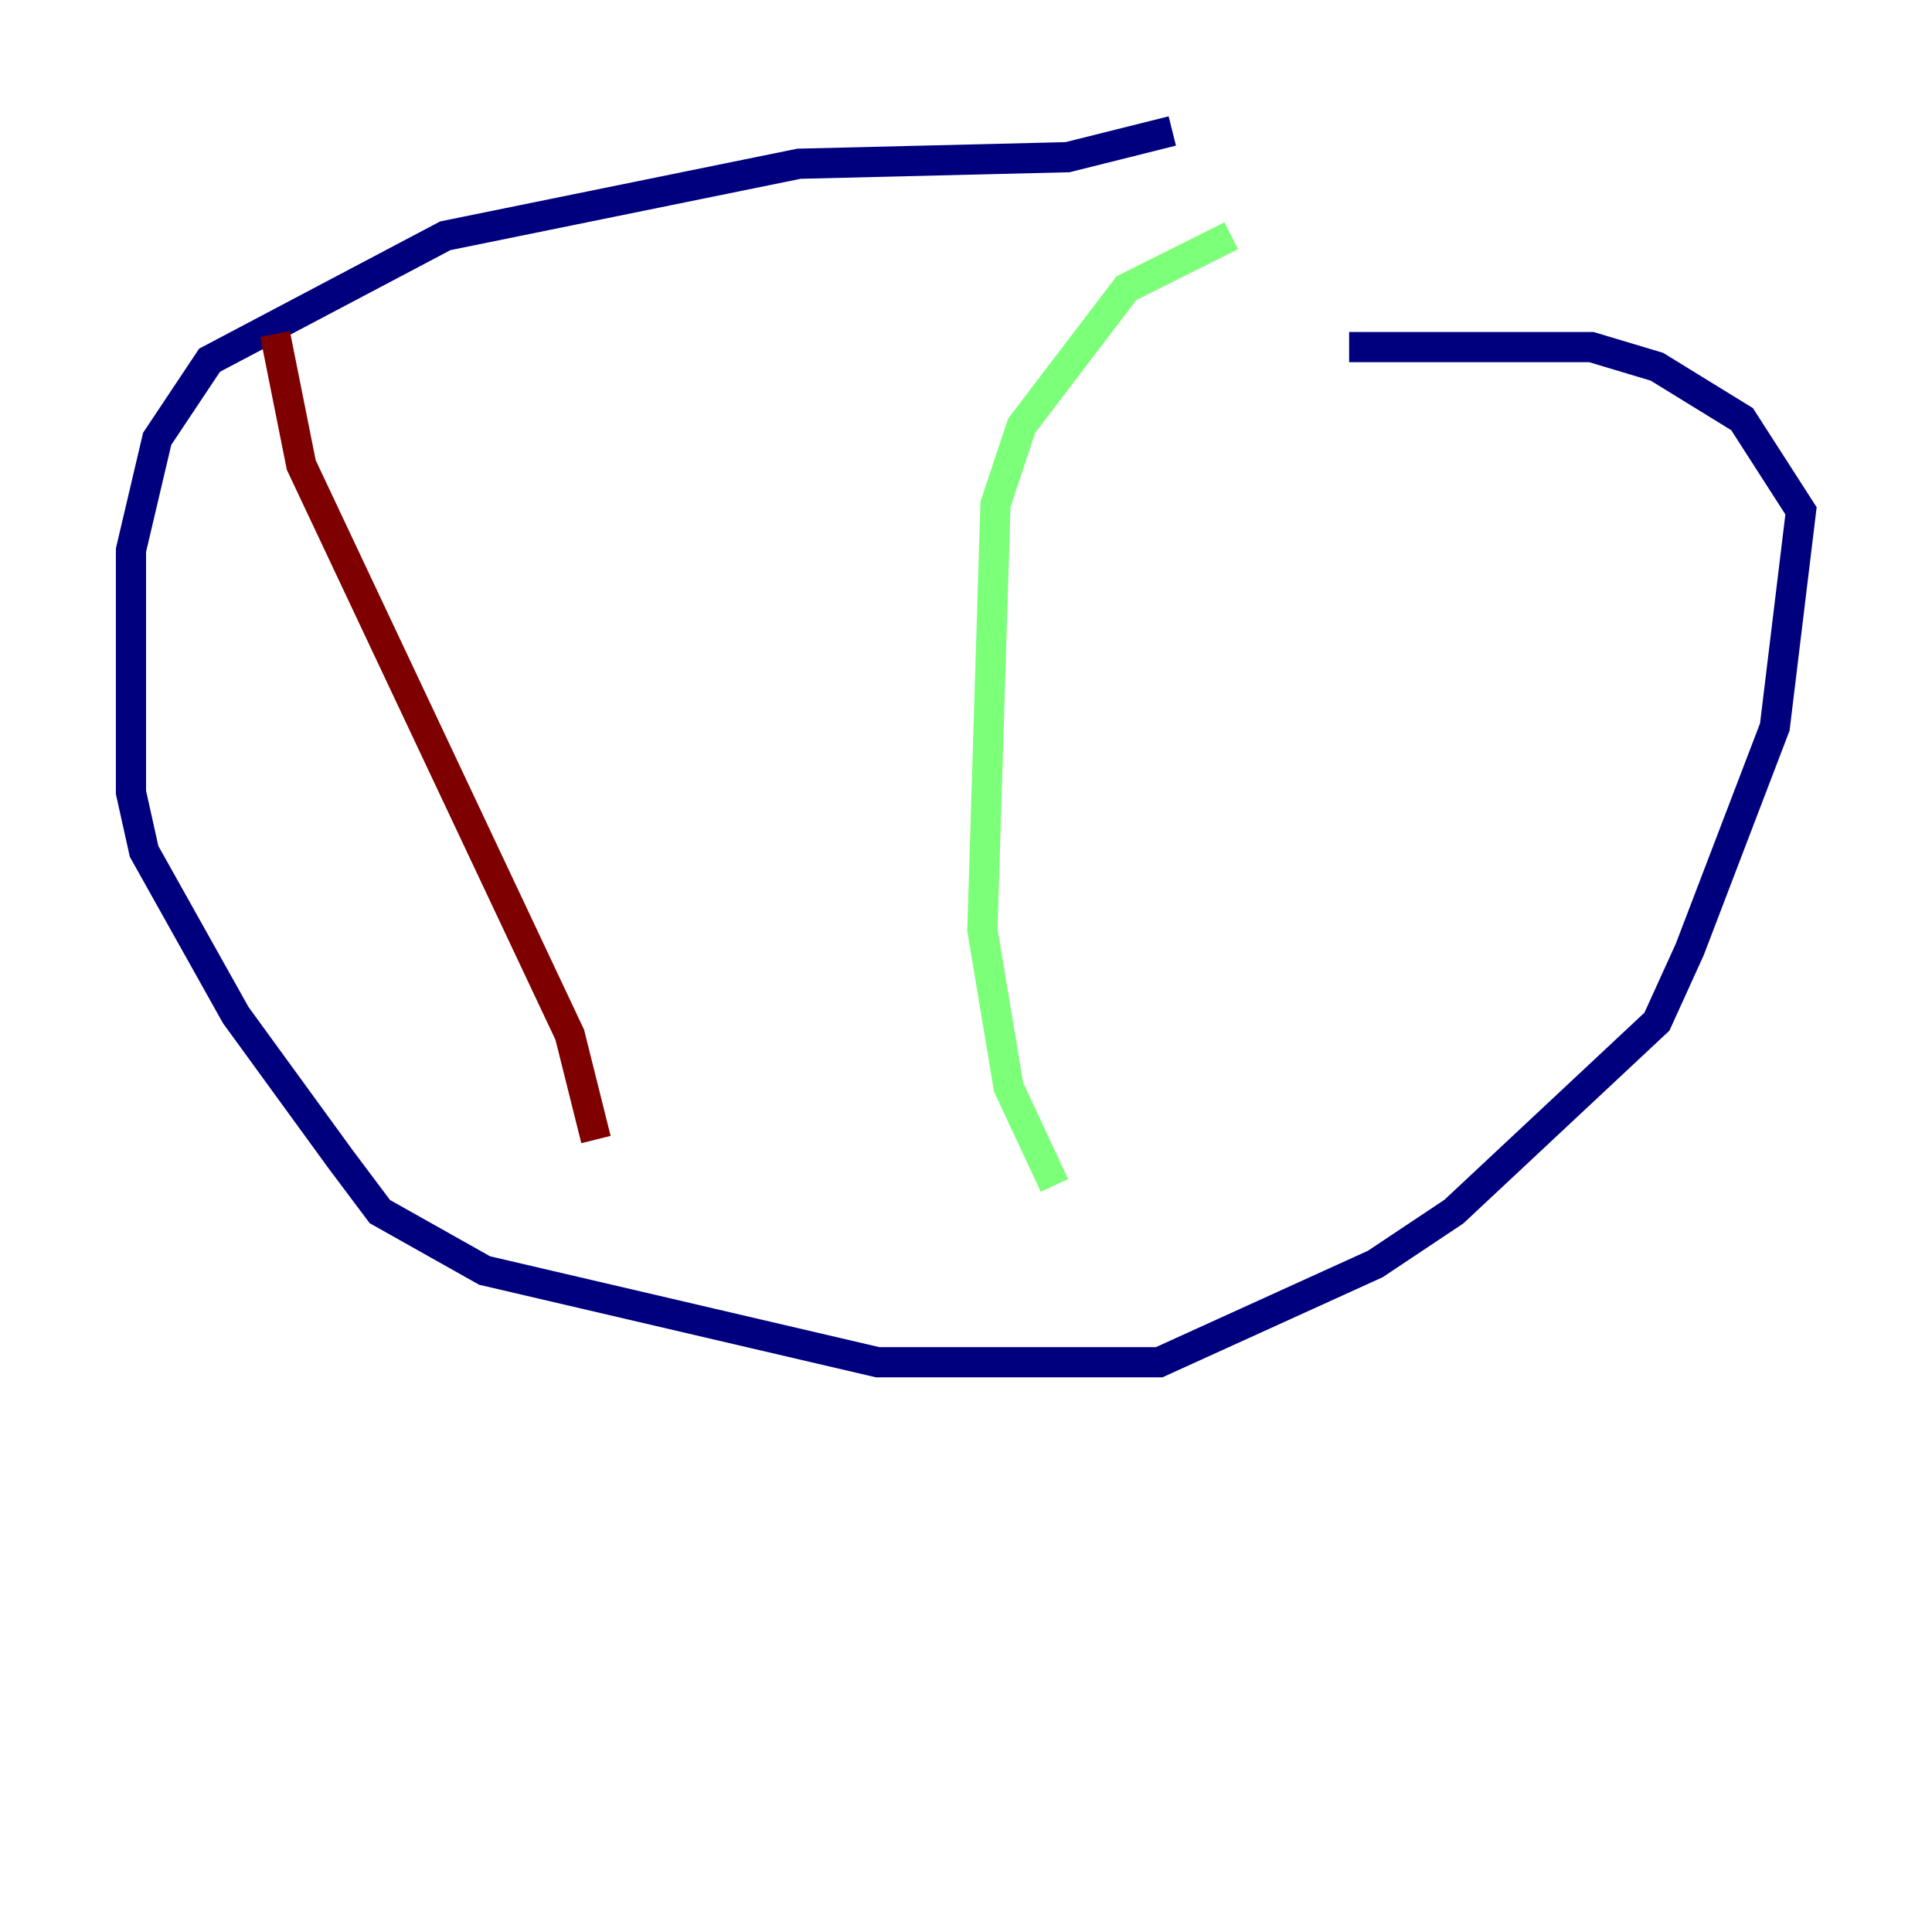 <?xml version="1.0" encoding="utf-8" ?>
<svg baseProfile="tiny" height="128" version="1.2" viewBox="0,0,128,128" width="128" xmlns="http://www.w3.org/2000/svg" xmlns:ev="http://www.w3.org/2001/xml-events" xmlns:xlink="http://www.w3.org/1999/xlink"><defs /><polyline fill="none" points="77.668,8.678 70.725,10.414 52.936,10.848 29.505,15.62 13.885,23.864 10.414,29.071 8.678,36.447 8.678,52.502 9.546,56.407 15.62,67.254 22.563,76.8 25.166,80.271 32.108,84.176 58.142,90.251 76.8,90.251 91.119,83.742 96.325,80.271 109.776,67.688 111.946,62.915 117.586,48.163 119.322,33.844 115.417,27.77 109.776,24.298 105.437,22.997 89.383,22.997" stroke="#00007f" stroke-width="2" /><polyline fill="none" points="81.573,15.62 74.63,19.091 67.688,28.203 65.953,33.41 65.085,61.614 66.82,72.027 69.858,78.536" stroke="#7cff79" stroke-width="2" /><polyline fill="none" points="18.224,22.129 19.959,30.807 37.749,68.556 39.485,75.498" stroke="#7f0000" stroke-width="2" /></svg>